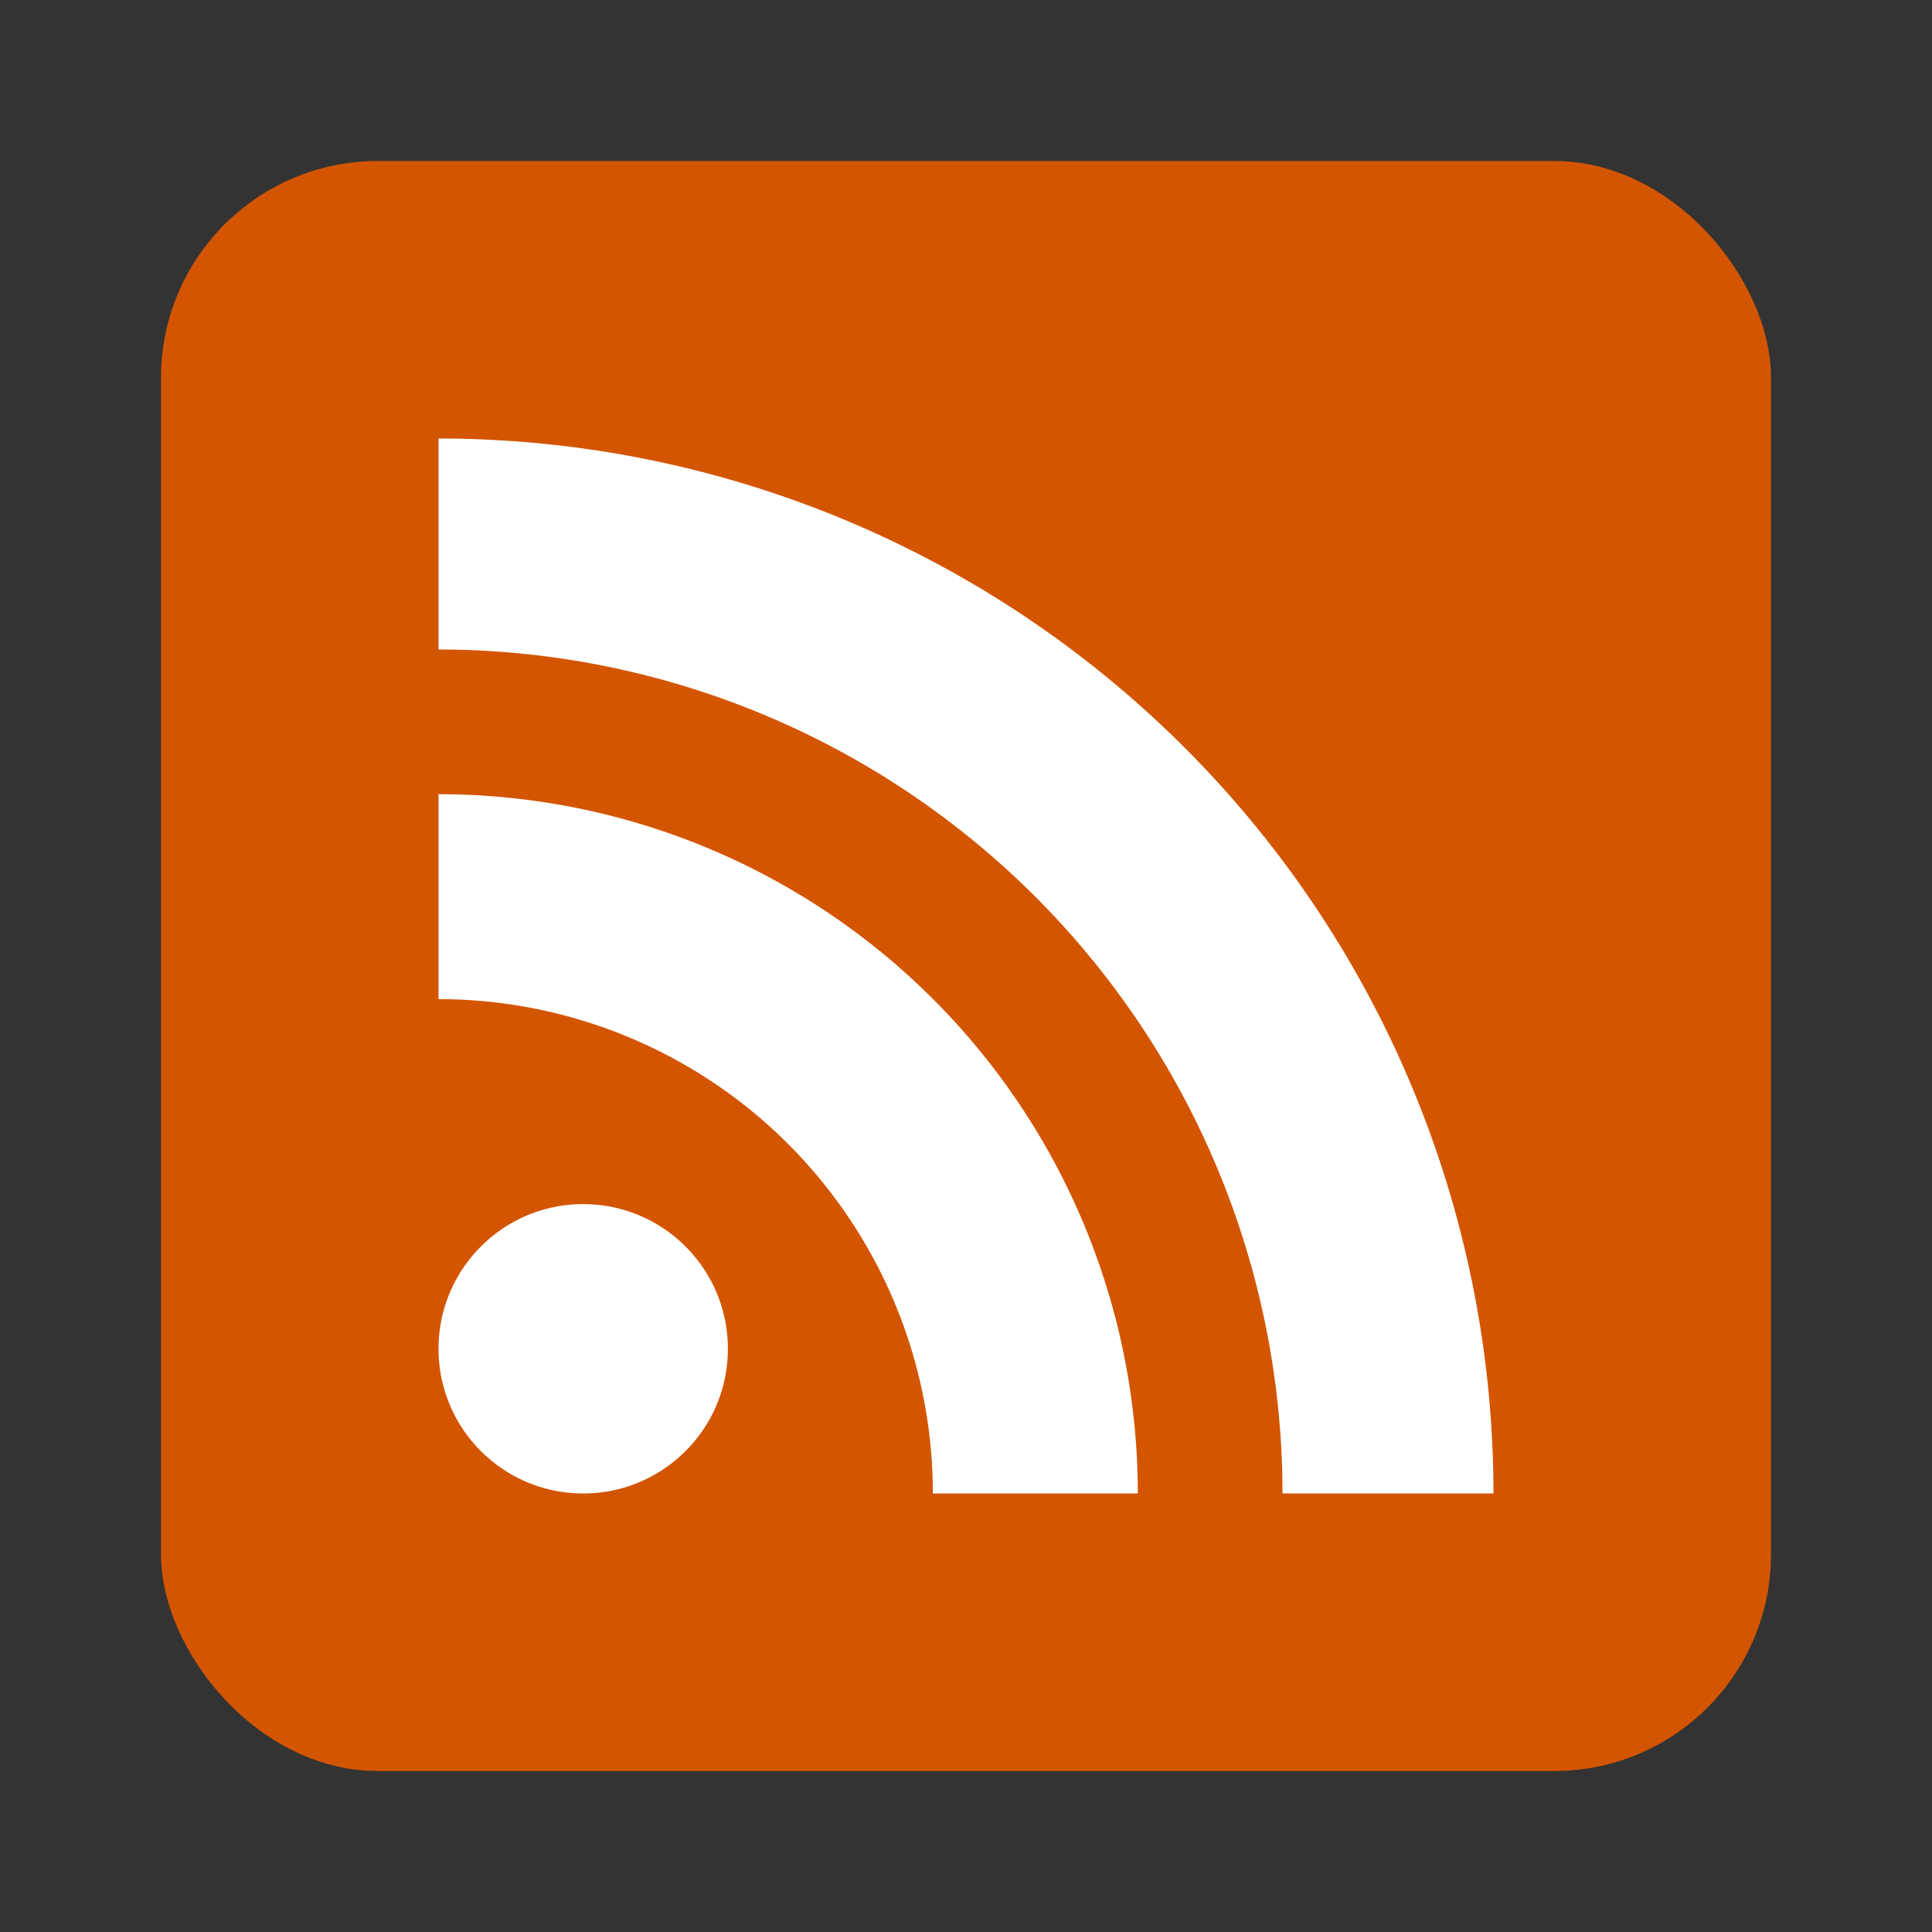 <svg height="96" width="96" xmlns="http://www.w3.org/2000/svg" xmlns:sodipodi="http://sodipodi.sourceforge.net/DTD/sodipodi-0.dtd" xmlns:inkscape="http://www.inkscape.org/namespaces/inkscape">
 <rect width="100%" height="100%" fill="#333333" stroke="none"/>
 <rect x="8" rx="10.769" y="8" fill="#d45500" fill-opacity="1" stroke="none" height="80" width="80"/>
 <path d="M 21.79,21.79 V 32.274 A 41.935,41.935 0 0 1 63.726,74.21 H 74.21 A 52.419,52.419 0 0 0 21.79,21.79 z m 0,17.673 V 49.647 A 24.562,24.562 0 0 1 46.353,74.21 H 56.537 A 34.747,34.747 0 0 0 21.79,39.463 z m 7.189,20.369 c -3.97,0 -7.189,3.218 -7.189,7.189 0,3.97 3.219,7.189 7.189,7.189 3.97,0 7.189,-3.219 7.189,-7.189 0,-3.97 -3.219,-7.189 -7.189,-7.189 z" fill="white" inkscape:connector-curvature="0"/>
</svg>
